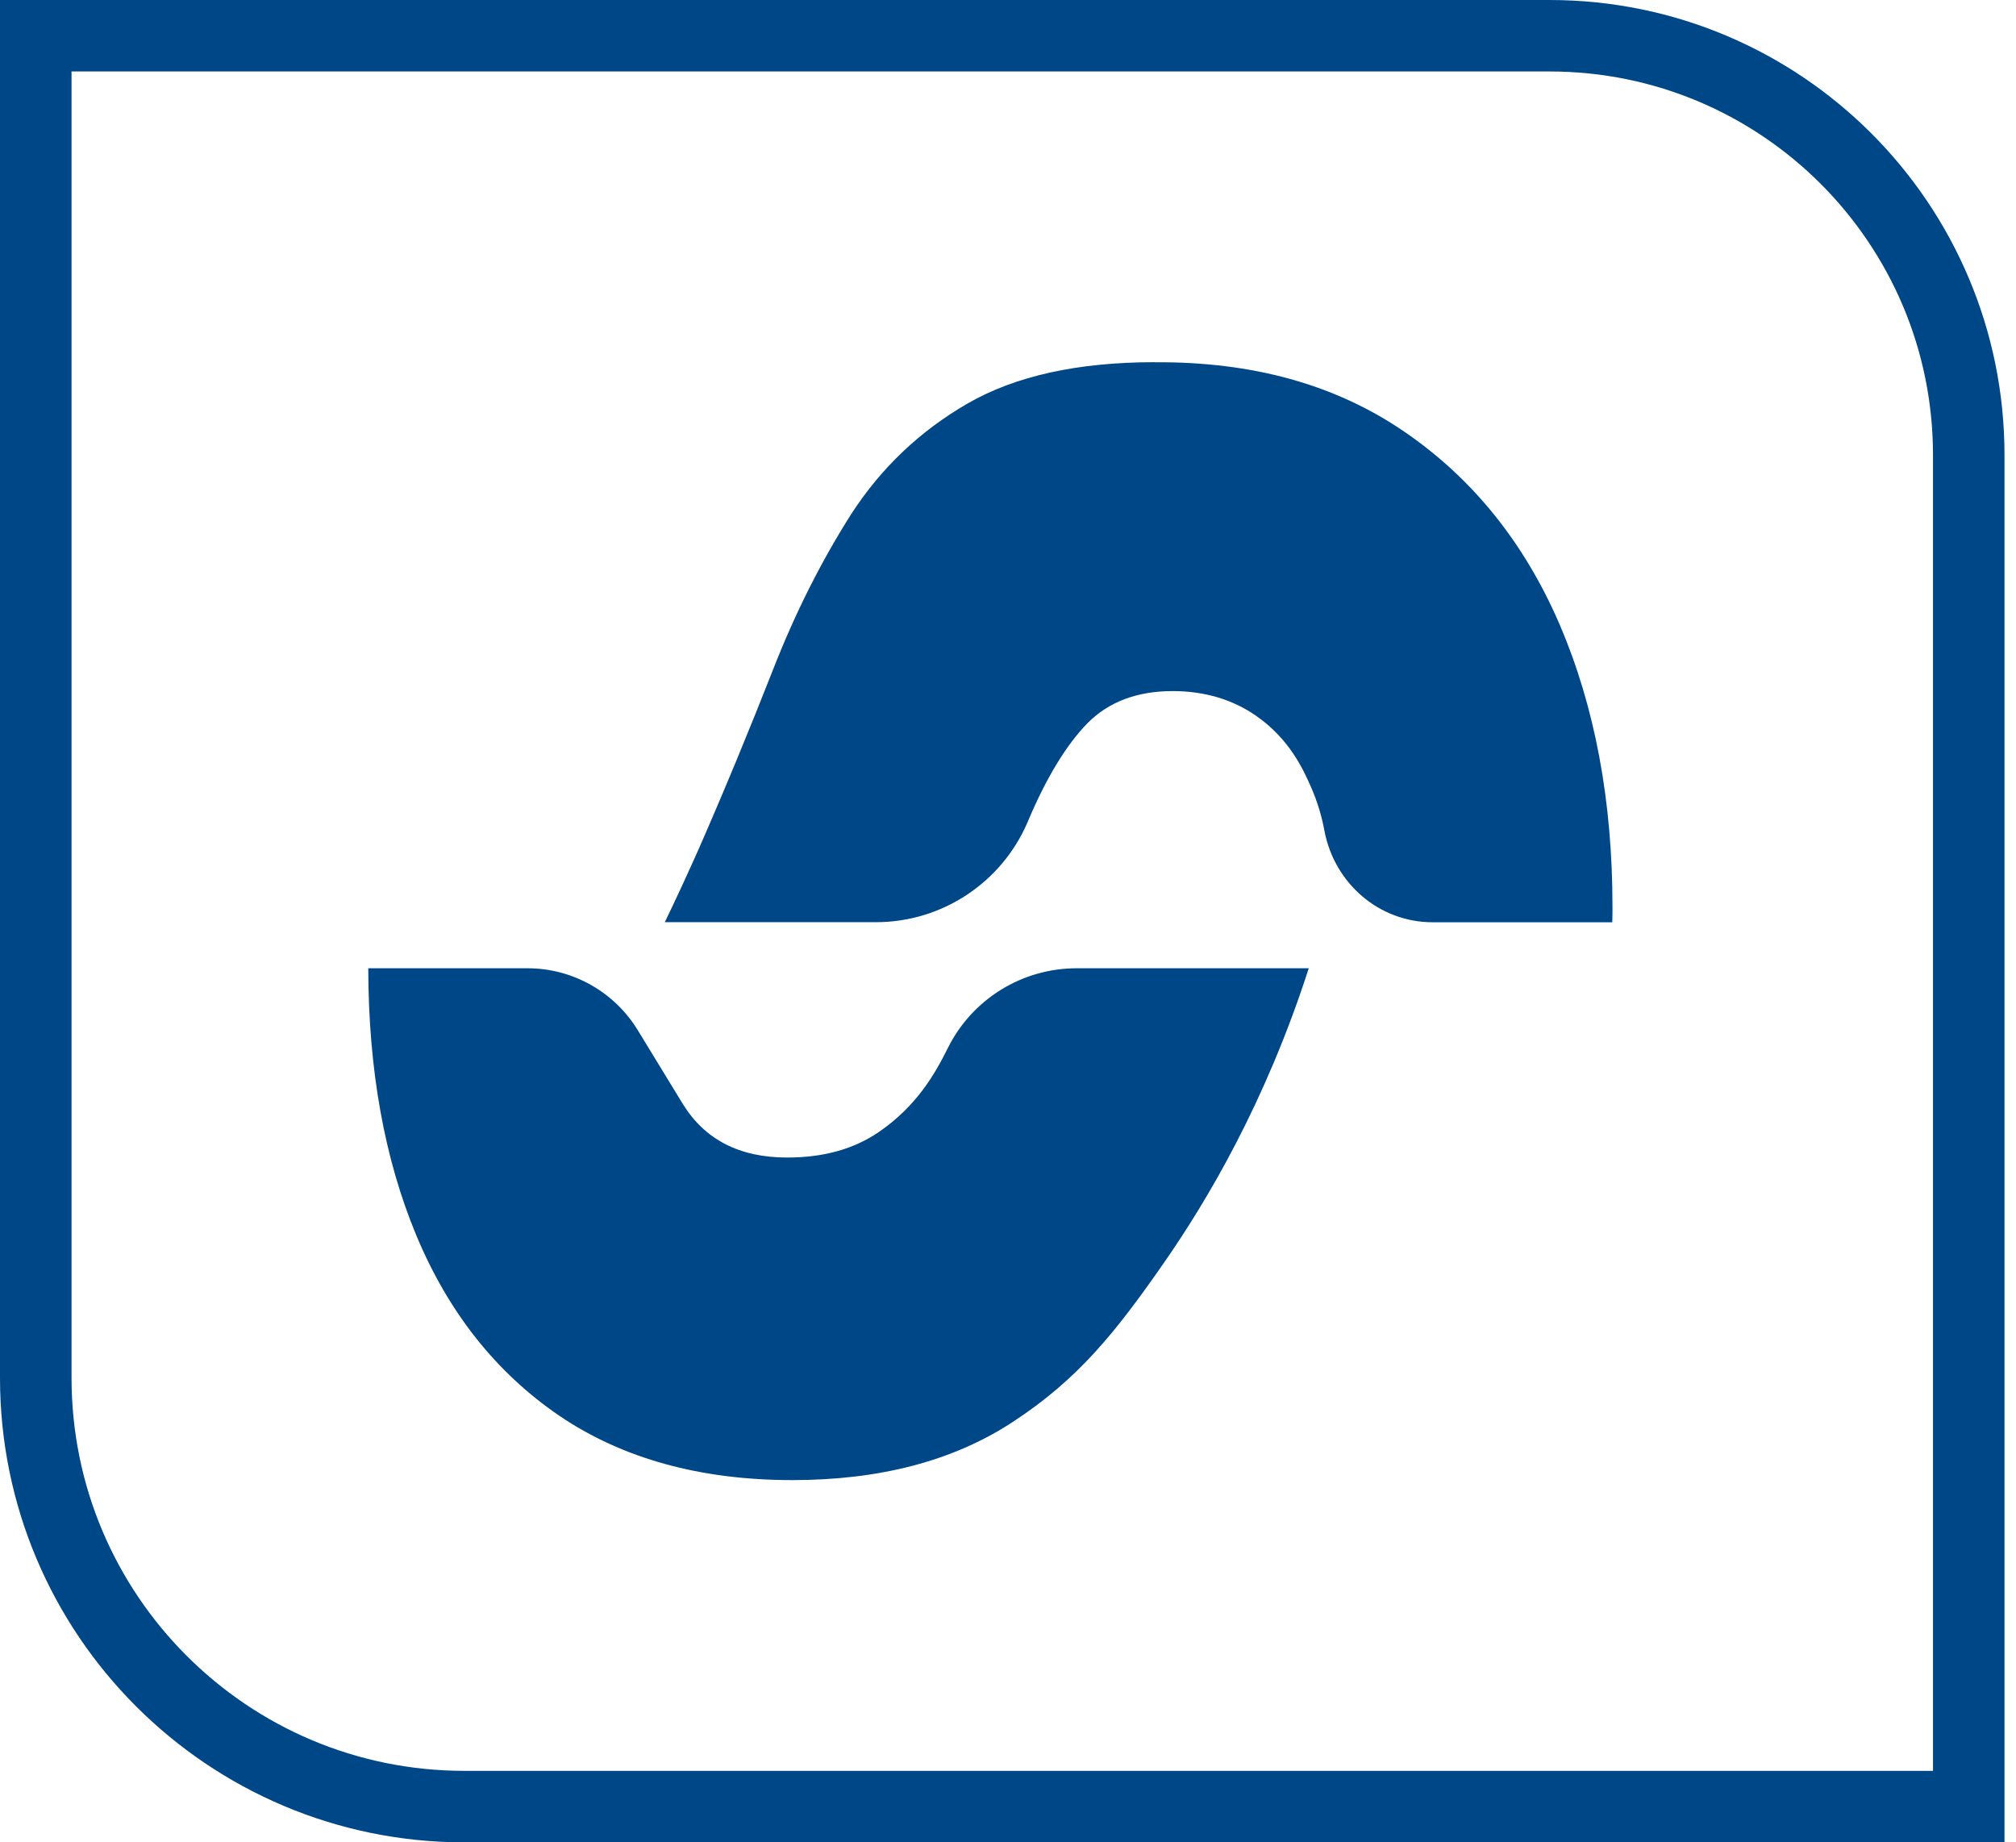 <svg width="58" height="53" viewBox="0 0 58 53" fill="none" xmlns="http://www.w3.org/2000/svg">
<g clip-path="url(#clip0_56374_19458)">
<path d="M1.028 1.028V2.056H44.579C47.629 2.056 50.38 3.29 52.381 5.288C54.378 7.288 55.611 10.04 55.612 13.09V50.942H13.363C10.238 50.942 7.418 49.679 5.369 47.631C3.321 45.582 2.059 42.762 2.058 39.637V1.028H1.029H0V39.637C0 43.324 1.497 46.671 3.913 49.085C6.329 51.502 9.675 53 13.361 52.999H57.669V13.09C57.669 9.478 56.202 6.199 53.835 3.834C51.469 1.467 48.191 0 44.58 0H0V1.028H1.028Z" fill="#004788"/>
<path d="M19.647 31.762L18.347 29.633C17.671 28.528 16.47 27.854 15.175 27.854H10.595C10.601 30.782 11.061 33.339 11.979 35.542C12.904 37.759 14.276 39.489 16.093 40.728C17.91 41.959 20.148 42.578 22.796 42.578C25.312 42.578 27.416 42.026 29.113 40.921C31.038 39.668 32.109 38.301 33.467 36.355C34.723 34.552 36.401 31.735 37.653 27.854H30.974C29.404 27.854 27.968 28.743 27.269 30.149L27.255 30.177C26.916 30.855 26.388 31.814 25.271 32.573C24.566 33.053 23.693 33.299 22.649 33.299C21.278 33.299 20.28 32.786 19.647 31.761V31.762Z" fill="#004788"/>
<path d="M33.224 10.421C36.033 10.402 38.416 11.061 40.393 12.412C42.363 13.757 43.854 15.607 44.873 17.97C45.885 20.333 46.391 23.037 46.391 26.091C46.391 26.238 46.391 26.384 46.385 26.531C44.663 26.531 42.94 26.531 41.218 26.531C39.674 26.531 38.386 25.409 38.102 23.89C38.029 23.494 37.908 23.078 37.724 22.656C37.489 22.117 37.09 21.254 36.14 20.593C35.461 20.12 34.649 19.88 33.738 19.88C32.712 19.88 31.893 20.192 31.287 20.804C30.688 21.416 30.11 22.356 29.576 23.62L29.566 23.645C28.818 25.394 27.099 26.529 25.197 26.529H19.126C19.439 25.883 19.765 25.178 20.11 24.405C20.876 22.654 21.581 20.943 22.234 19.279C22.886 17.608 23.645 16.117 24.491 14.786C25.35 13.461 26.462 12.403 27.833 11.61C29.217 10.812 31.014 10.419 33.224 10.419V10.421Z" fill="#004788"/>
</g>
<defs>
<clipPath id="clip0_56374_19458">
<rect width="57.67" height="53" fill="white"/>
</clipPath>
</defs>
</svg>
